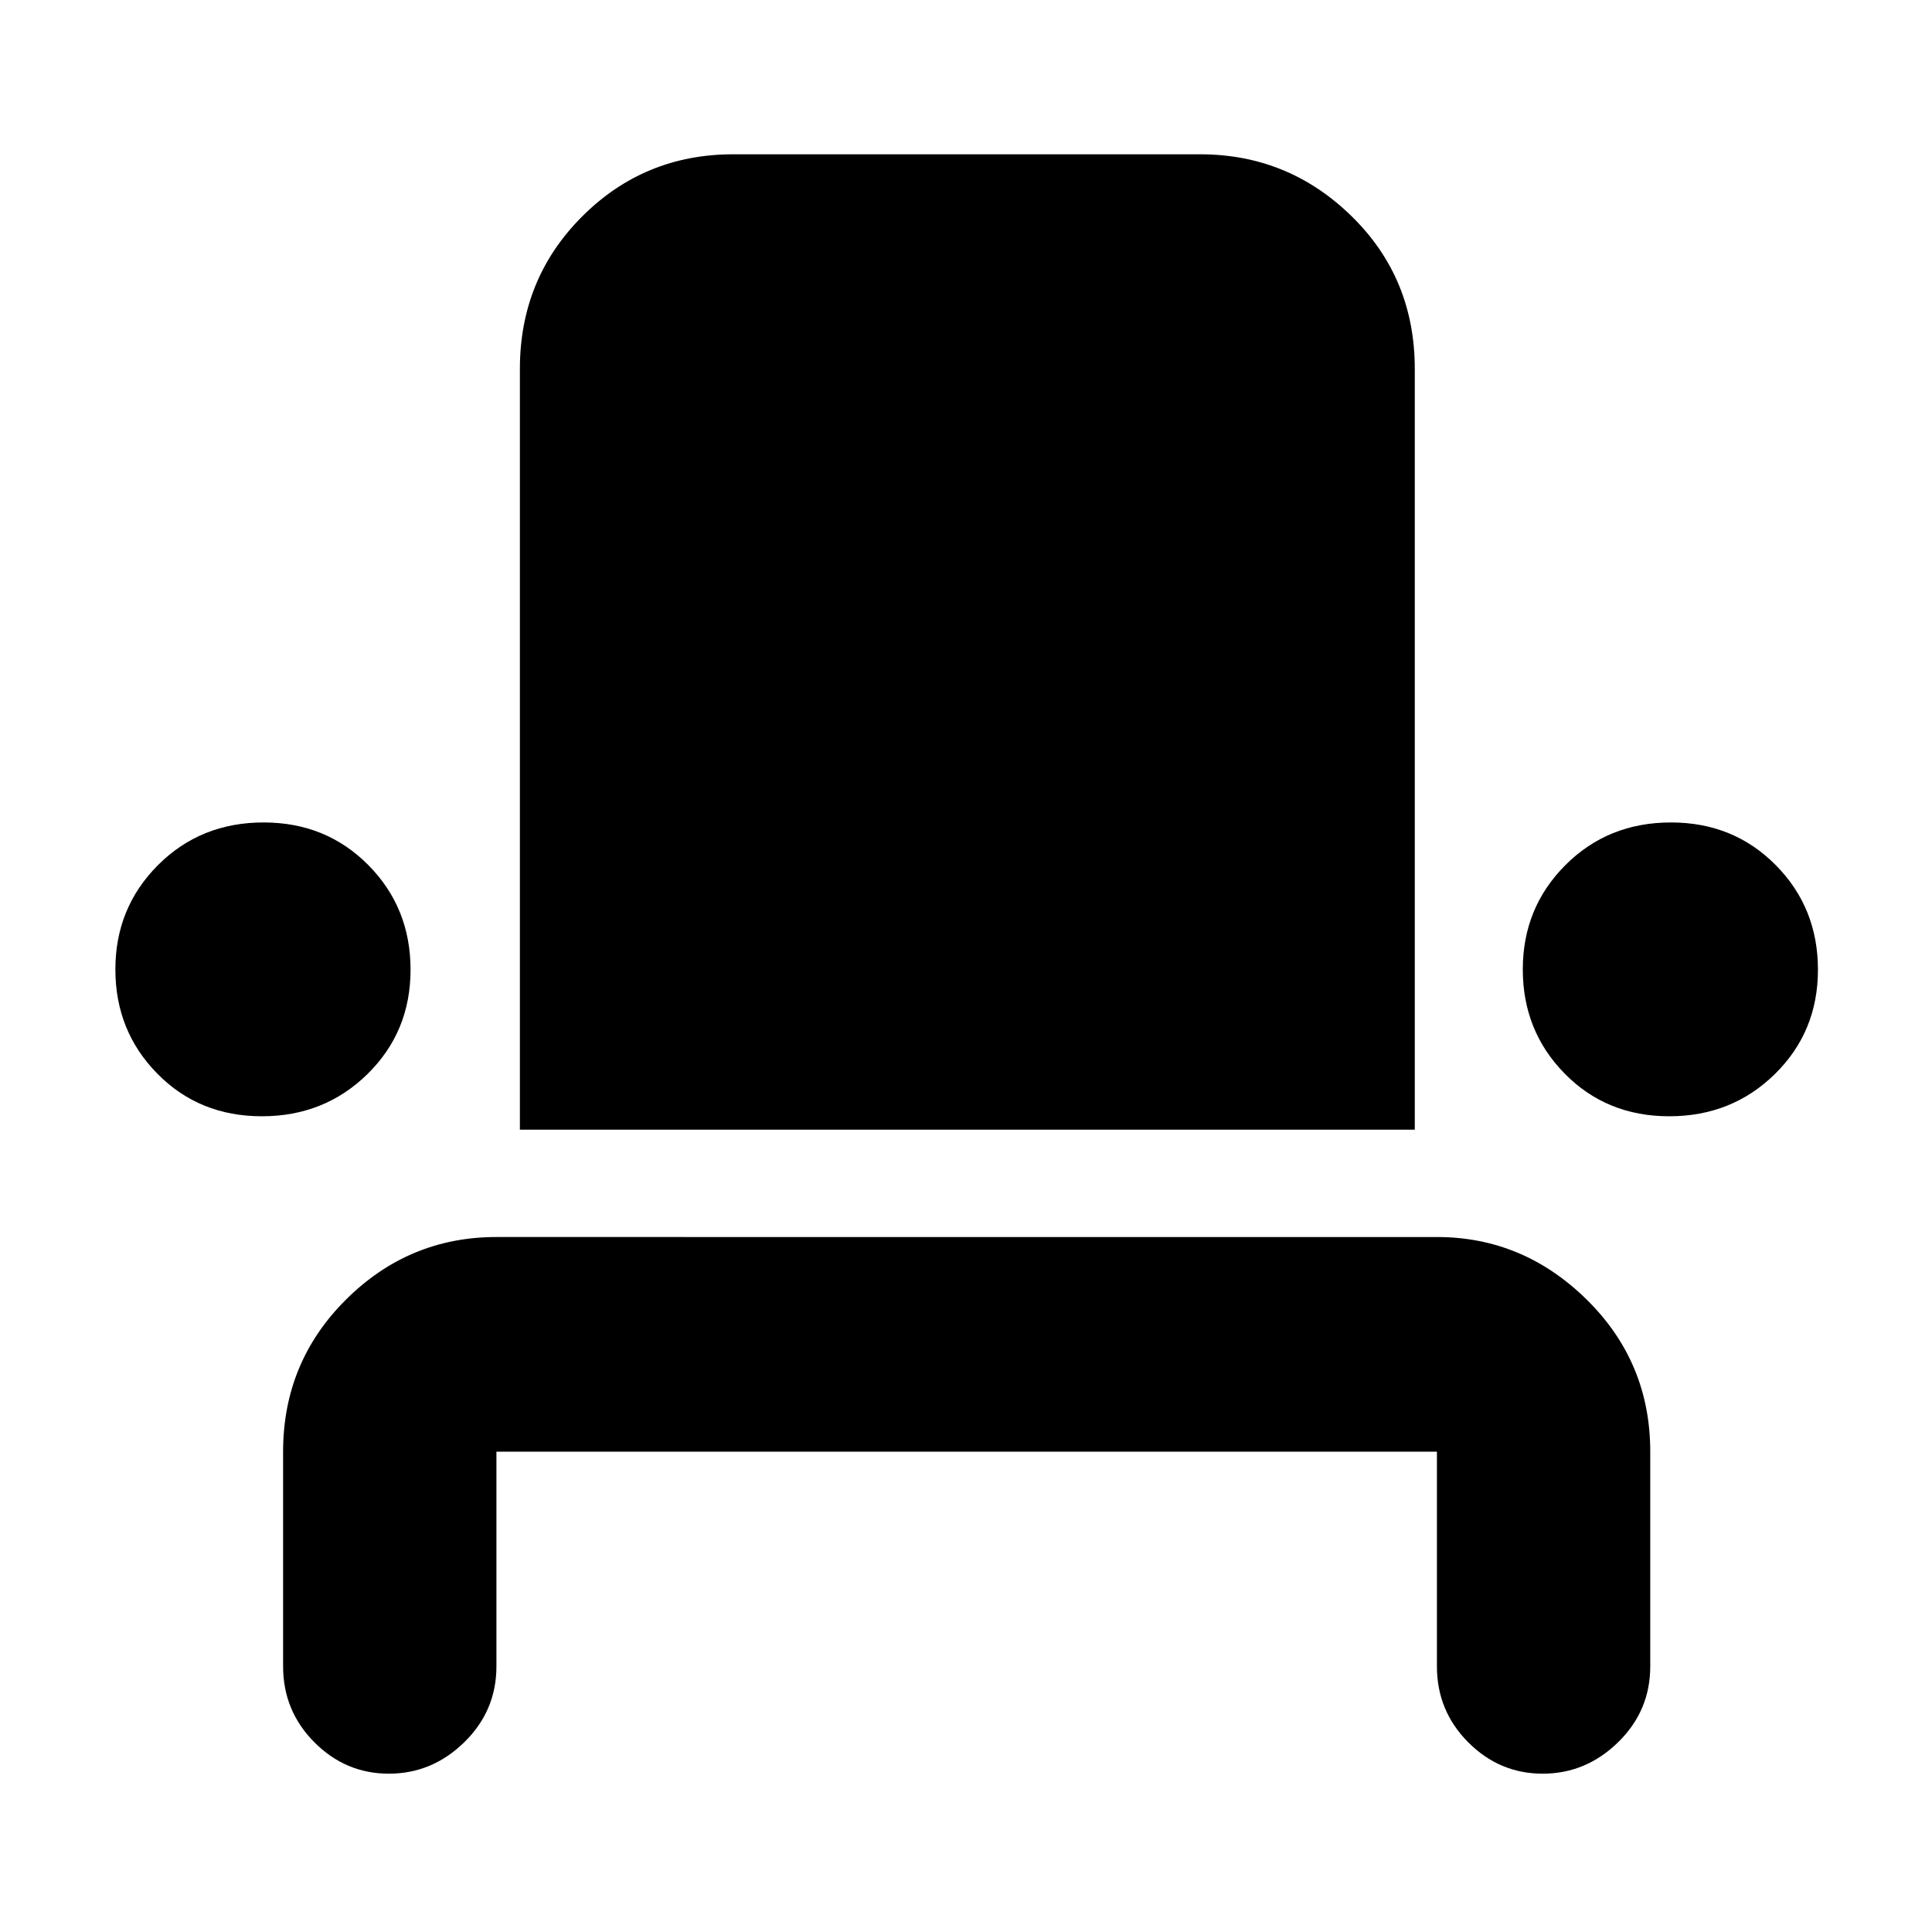 <svg xmlns="http://www.w3.org/2000/svg" height="40" viewBox="0 -960 960 960" width="40"><path d="M193.22-78.67q-21.49 0-37.02-15.61-15.53-15.62-15.53-37.72v-106.67q0-44.47 31.25-75.57 31.25-31.09 74.75-31.09H714q42.83 0 74.42 31.09Q820-283.14 820-238.67V-132q0 22.1-15.98 37.72-15.99 15.61-37.47 15.61-21.48 0-37.02-15.61Q714-109.9 714-132v-106.67H246.67V-132q0 22.1-15.99 37.72-15.98 15.61-37.46 15.61Zm-63.1-326.66q-31.12 0-51.95-21.18-20.84-21.18-20.84-51.8 0-30.63 21.18-51.83 21.17-21.19 52.47-21.19 31.02 0 52.02 21.17 21 21.18 21 52 0 30.83-21.38 51.83t-52.5 21Zm128.21 6.66v-378q0-44.8 30.9-75.73 30.9-30.93 75.1-30.93h232q43.81 0 75.24 30.73Q703-821.88 703-776.67v378H258.33Zm571.12-6.66q-31.12 0-51.95-21.18-20.83-21.18-20.83-51.8 0-30.63 21.17-51.83 21.18-21.19 52.47-21.19 31.02 0 52.02 21.17 21 21.18 21 52 0 30.83-21.38 51.83t-52.5 21Z"/></svg>